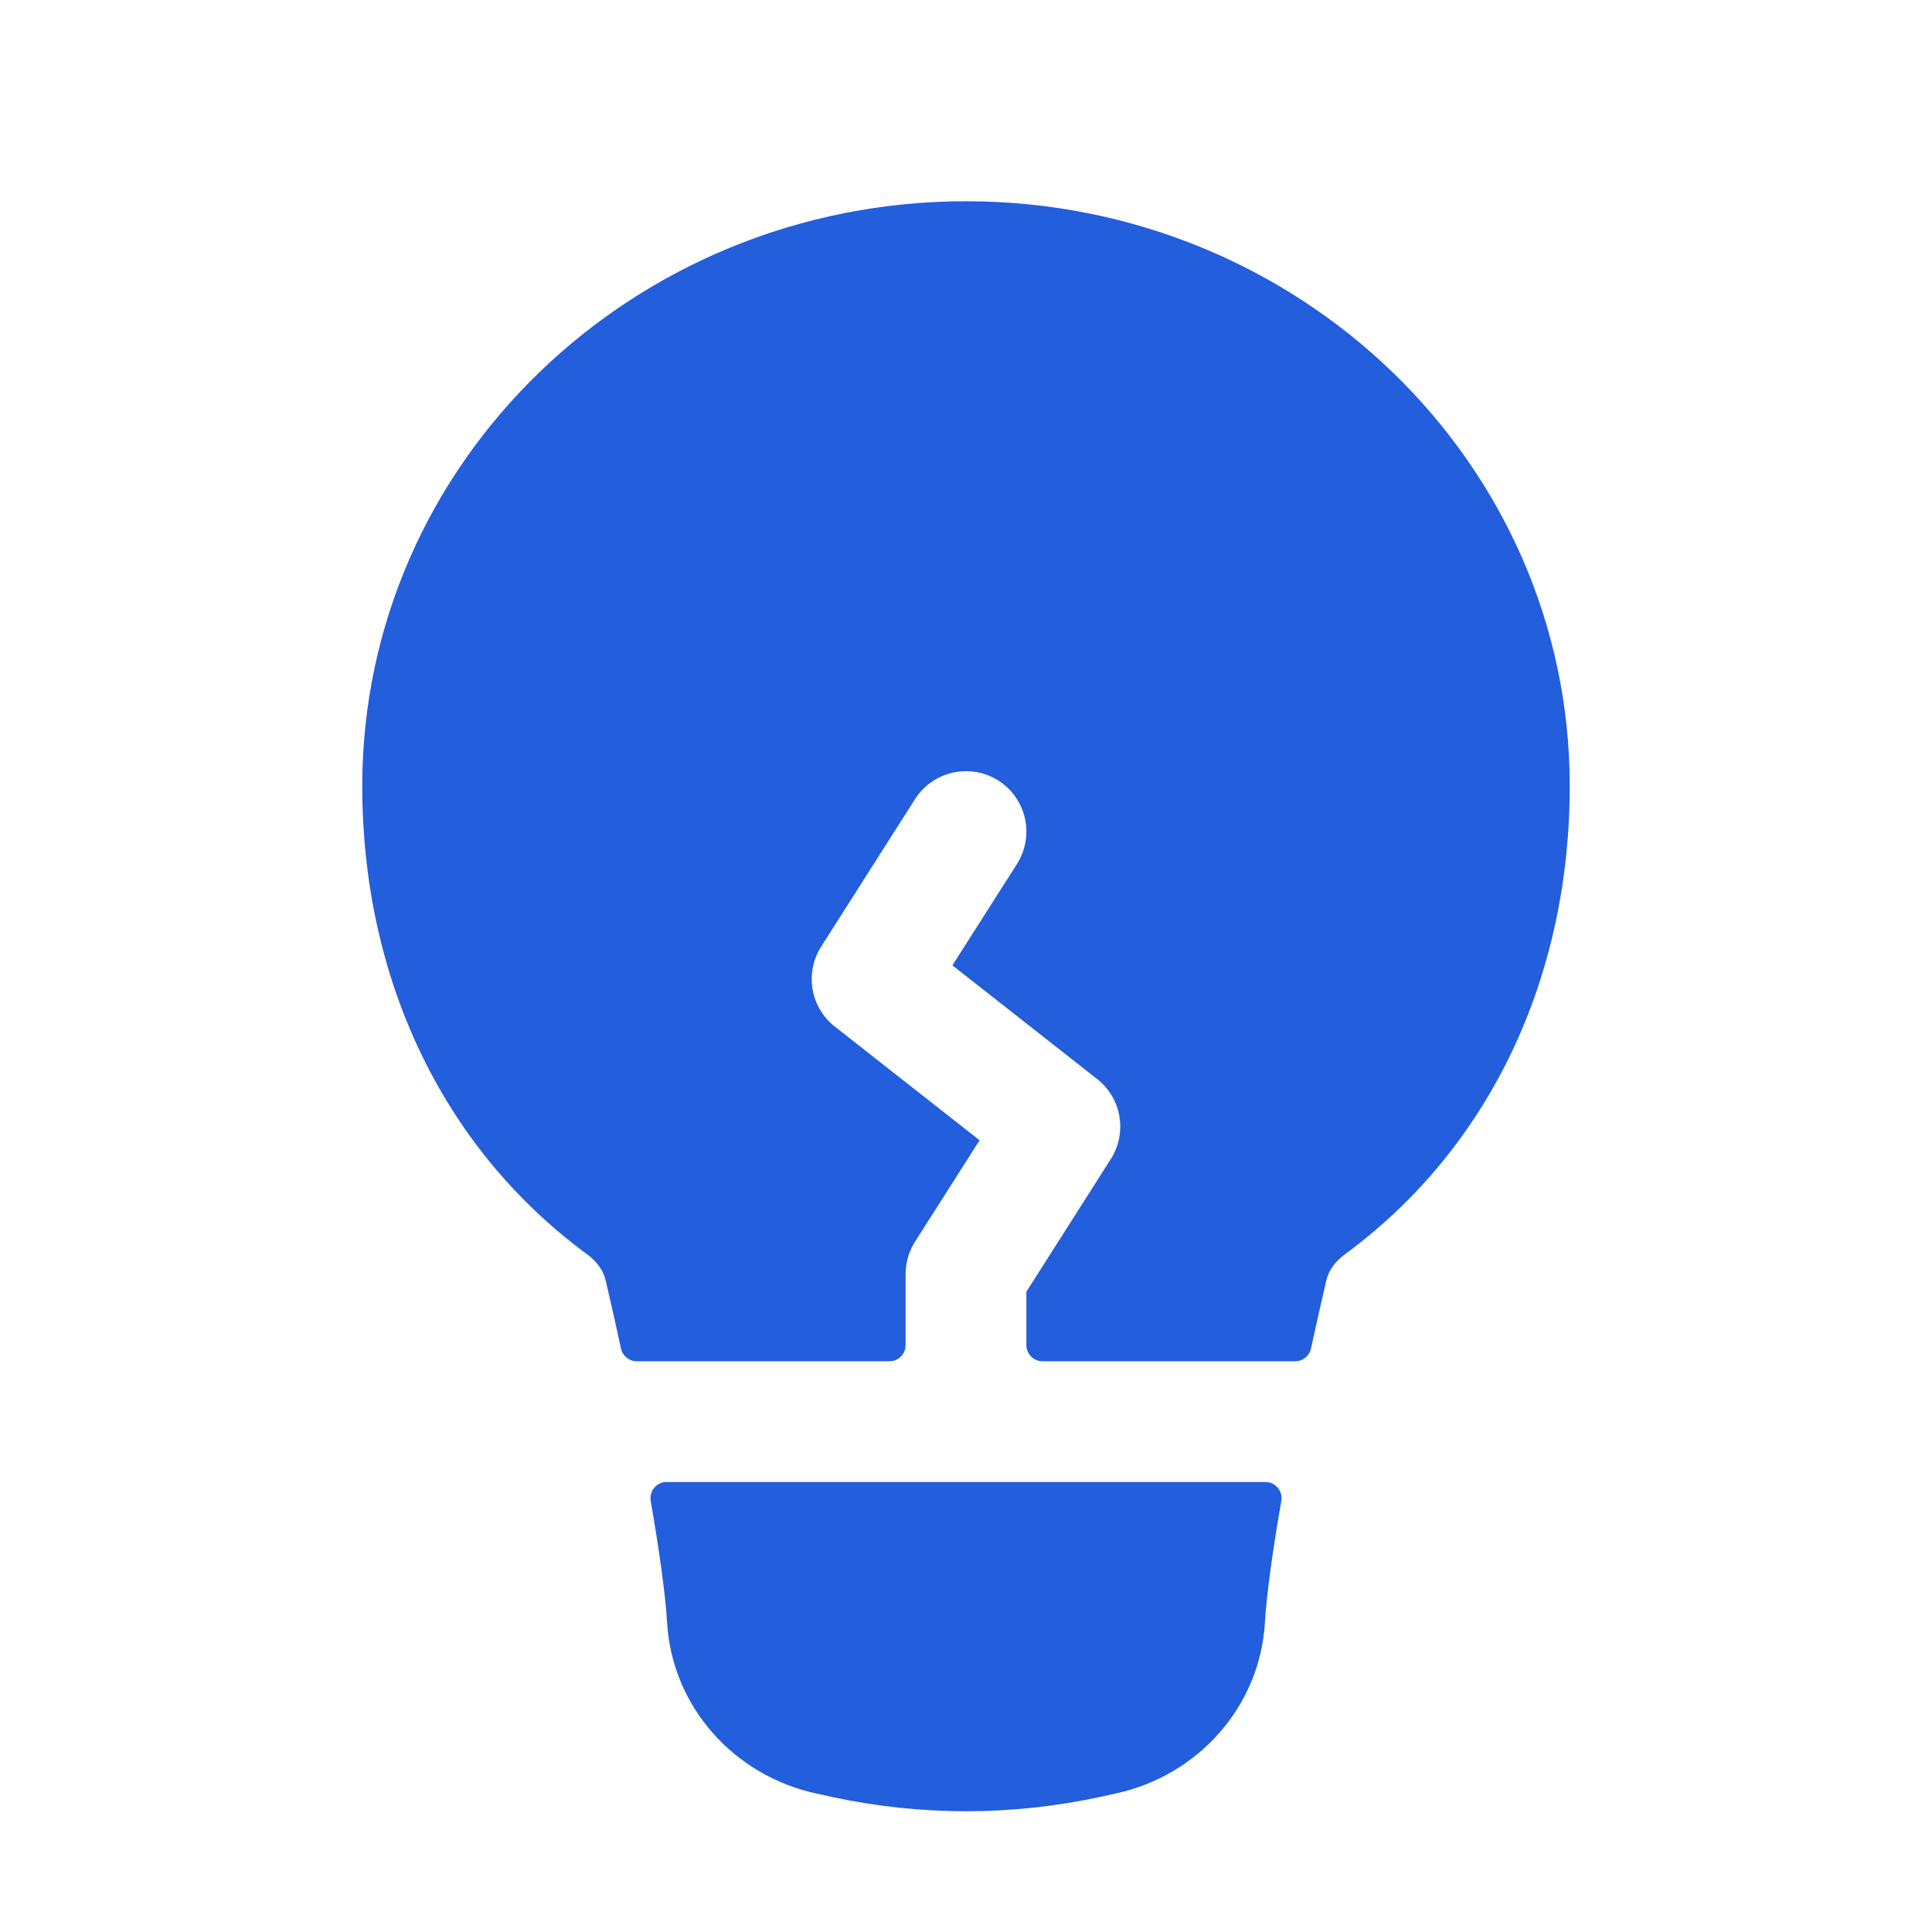 <svg width="24" height="24" viewBox="0 0 24 24" fill="none" xmlns="http://www.w3.org/2000/svg">
<path d="M4.5 9.766C4.5 5.737 7.874 2.5 12 2.5C16.126 2.5 19.5 5.737 19.5 9.766C19.5 12.12 18.527 14.244 16.705 15.583C16.579 15.676 16.503 15.79 16.477 15.903C16.418 16.152 16.353 16.441 16.286 16.751C16.267 16.843 16.185 16.91 16.09 16.91H12.95C12.839 16.91 12.75 16.82 12.75 16.709V16.046L13.799 14.398C14.006 14.072 13.933 13.643 13.63 13.405L11.831 11.992L12.633 10.733C12.855 10.383 12.752 9.92 12.403 9.697C12.053 9.475 11.59 9.578 11.367 9.927L10.201 11.759C9.994 12.085 10.067 12.514 10.37 12.752L12.169 14.165L11.367 15.424C11.291 15.545 11.25 15.684 11.25 15.827V16.709C11.25 16.82 11.161 16.91 11.05 16.91H7.909C7.815 16.91 7.733 16.843 7.714 16.751C7.647 16.441 7.582 16.152 7.523 15.903C7.497 15.79 7.421 15.676 7.295 15.583C5.473 14.244 4.5 12.12 4.5 9.766Z" fill="#235EDC"/>
<path d="M8.281 18.41C8.156 18.41 8.062 18.522 8.083 18.645C8.188 19.249 8.265 19.792 8.287 20.16C8.35 21.201 9.117 22.059 10.142 22.28L10.338 22.323C11.433 22.559 12.567 22.559 13.662 22.323L13.858 22.28C14.883 22.059 15.65 21.201 15.713 20.16C15.735 19.792 15.812 19.249 15.917 18.645C15.938 18.522 15.844 18.41 15.719 18.41H8.281Z" fill="#235EDC"/>
</svg>
